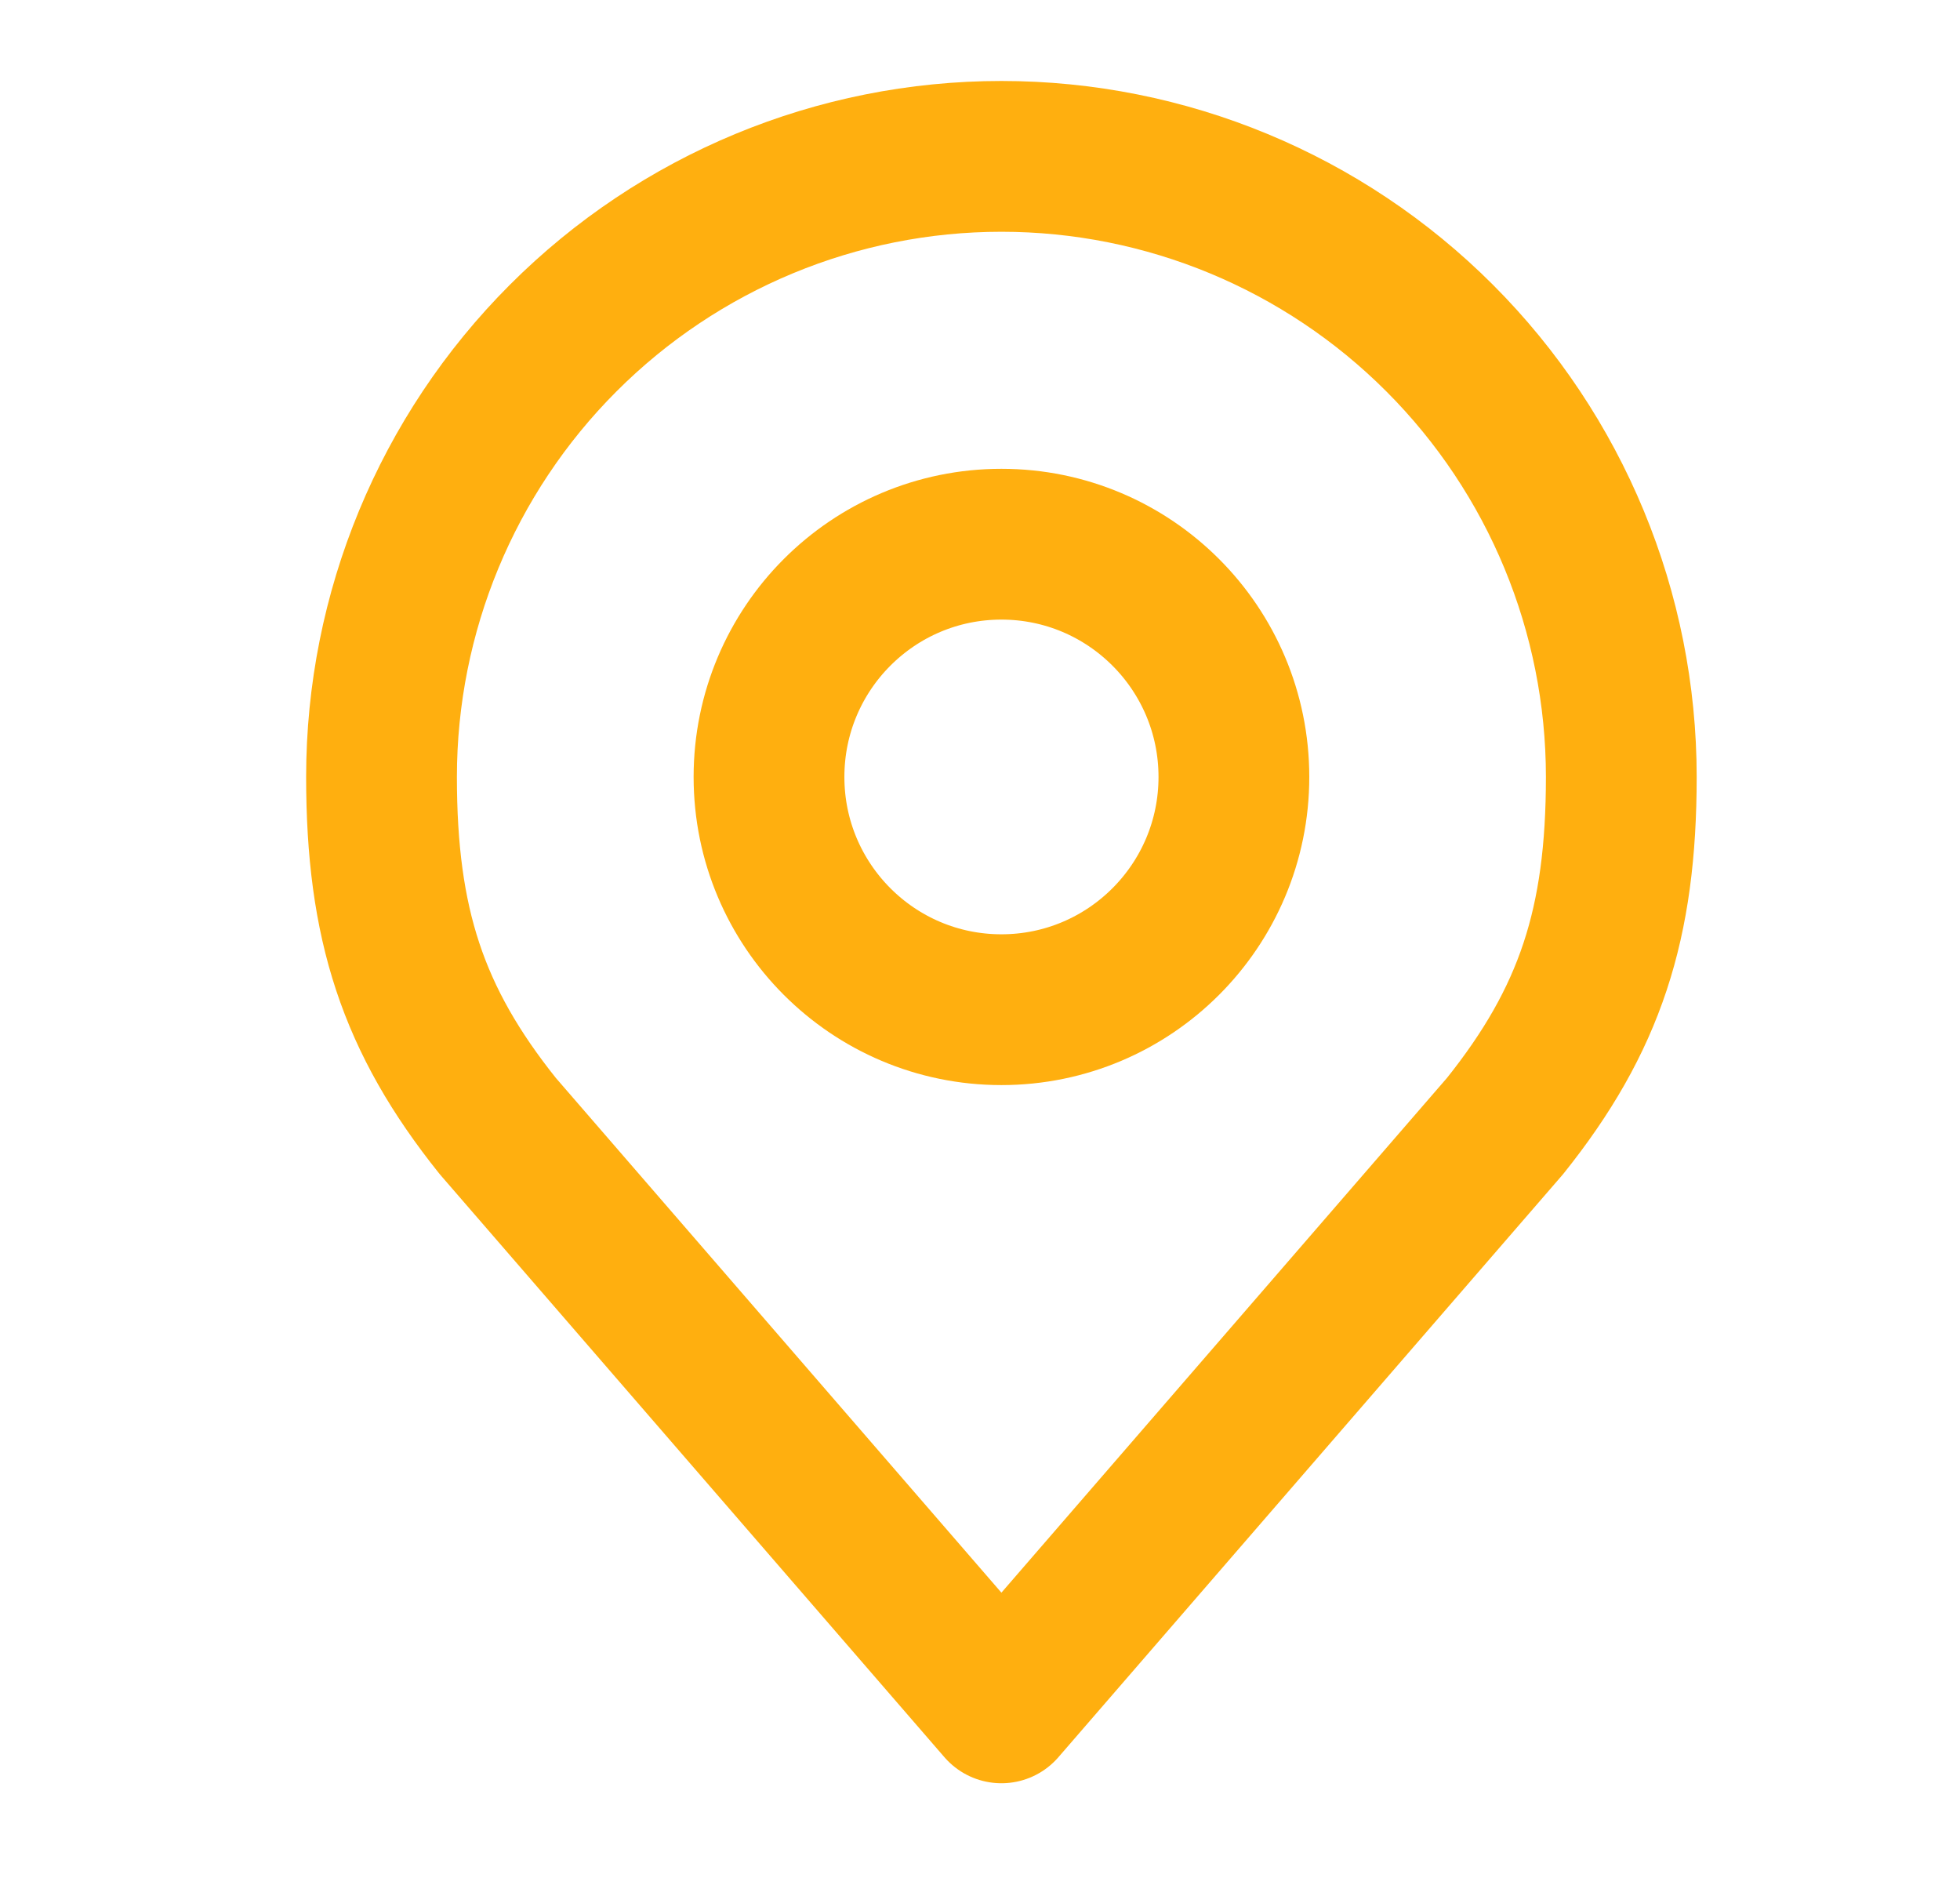 <svg width="26" height="25" viewBox="0 0 26 25" fill="none" xmlns="http://www.w3.org/2000/svg">
<path d="M13.284 13.392C14.987 13.392 16.368 12.01 16.368 10.305C16.368 8.6 14.987 7.218 13.284 7.218C11.581 7.218 10.201 8.6 10.201 10.305C10.201 12.01 11.581 13.392 13.284 13.392Z" stroke="#FFAF0F" stroke-width="2" stroke-linecap="round" stroke-linejoin="round"/>
<path d="M13.284 2.074C11.103 2.074 9.012 2.941 7.47 4.485C5.928 6.028 5.061 8.122 5.061 10.305C5.061 12.252 5.474 13.525 6.603 14.935L13.284 22.652L19.965 14.935C21.093 13.525 21.507 12.252 21.507 10.305C21.507 8.122 20.64 6.028 19.098 4.485C17.556 2.941 15.465 2.074 13.284 2.074V2.074Z" stroke="#FFAF0F" stroke-width="2" stroke-linecap="round" stroke-linejoin="round"/>
</svg>
